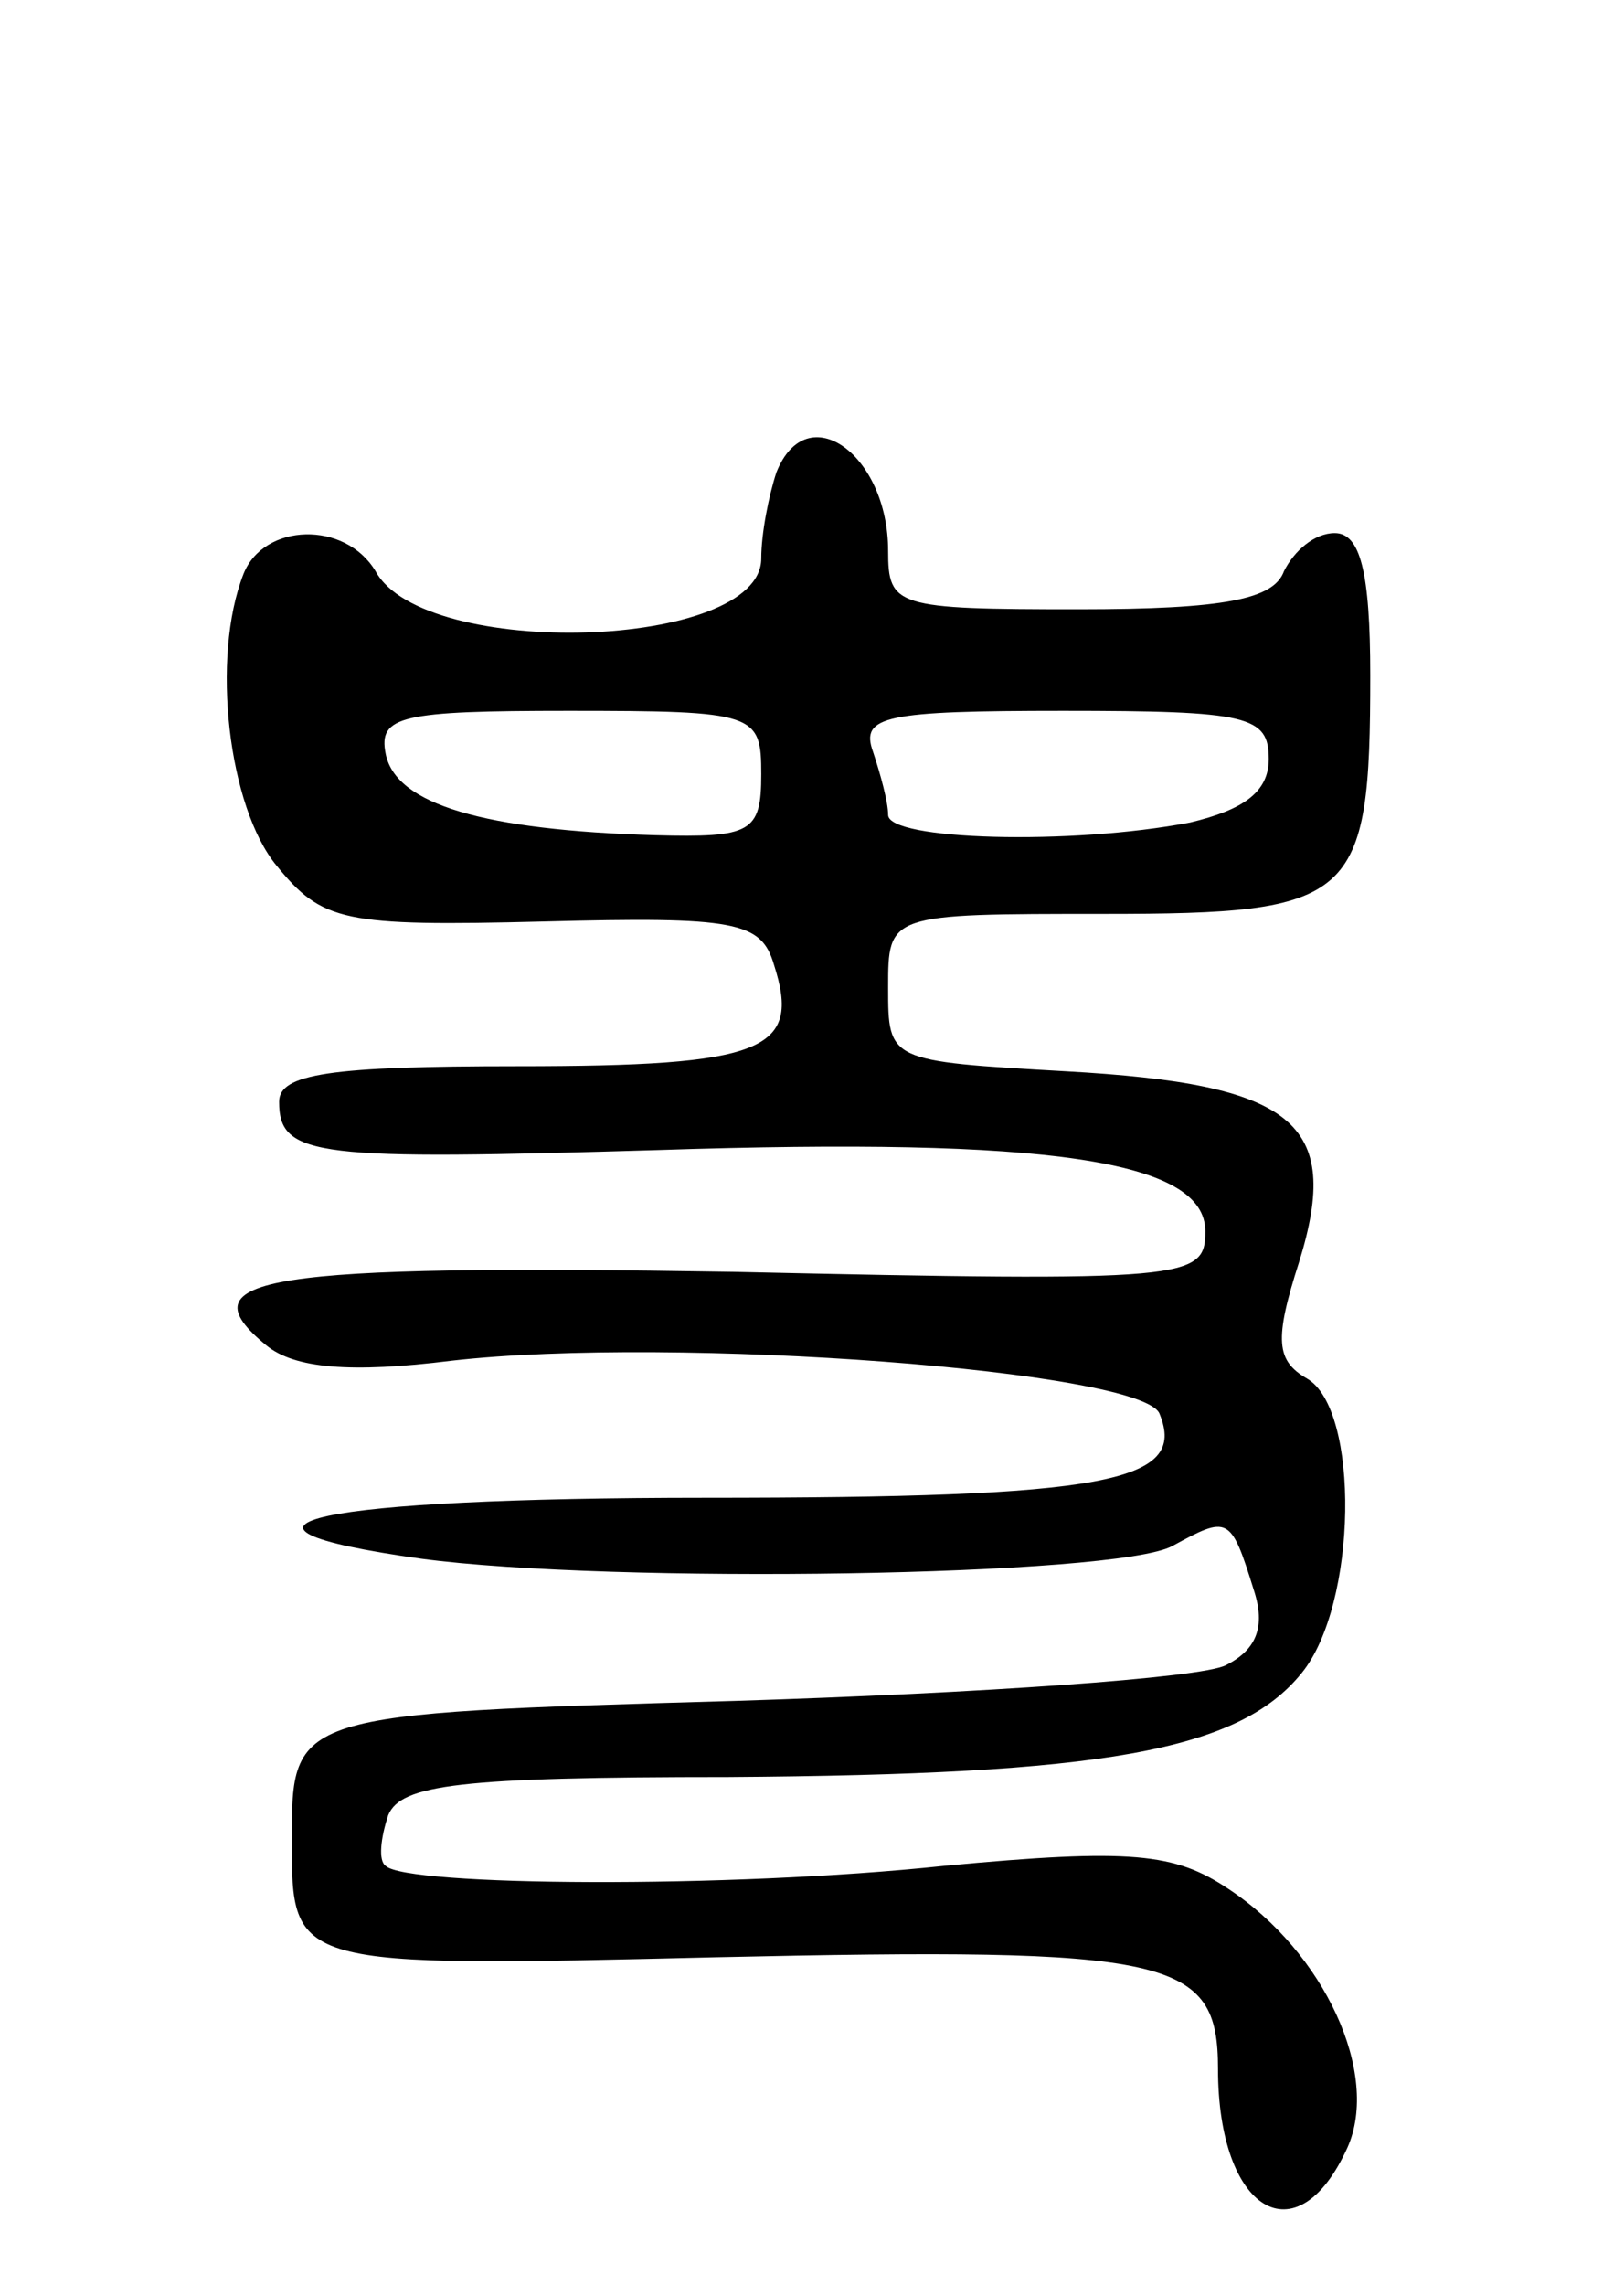 <svg version="1.0" xmlns="http://www.w3.org/2000/svg"
 width="64pt" height="90pt" viewBox="0 0 64 90"
 preserveAspectRatio="xMidYMid meet">
<g transform="translate(0,90) scale(0.1,-0.1)"
fill="#000000" stroke="none">
<path d="M306 714 c-3 -9 -6 -24 -6 -34 0 -36 -133 -40 -152 -5 -12 20 -44 19
-52 -1 -13 -33 -6 -92 13 -115 18 -22 26 -24 105 -22 76 2 86 0 91 -17 11 -34
-4 -40 -101 -40 -74 0 -94 -3 -94 -14 0 -22 15 -23 150 -19 153 5 215 -4 215
-32 0 -19 -6 -20 -186 -16 -185 3 -217 -2 -184 -29 11 -9 33 -11 73 -6 88 10
273 -4 279 -21 11 -27 -21 -33 -179 -33 -154 0 -205 -11 -112 -24 75 -10 274
-7 296 5 22 12 23 12 32 -17 5 -15 1 -24 -11 -30 -10 -5 -97 -11 -193 -14
-175 -5 -175 -5 -175 -55 0 -50 0 -50 167 -46 180 4 198 0 198 -44 0 -56 31
-75 51 -31 13 29 -9 77 -47 102 -21 14 -38 16 -112 9 -85 -9 -212 -8 -220 0
-3 2 -2 11 1 20 5 12 28 15 134 15 147 1 201 10 226 41 22 27 23 104 2 116
-12 7 -13 15 -3 46 17 55 -2 70 -92 75 -70 4 -70 4 -70 33 0 29 0 29 85 29 99
0 105 5 105 94 0 41 -4 56 -14 56 -8 0 -16 -7 -20 -15 -4 -11 -23 -15 -81 -15
-72 0 -75 1 -75 23 0 38 -32 61 -44 31z m-6 -119 c0 -23 -4 -25 -42 -24 -67 2
-102 12 -106 32 -3 15 6 17 72 17 74 0 76 -1 76 -25z m200 6 c0 -13 -10 -20
-31 -25 -47 -9 -119 -7 -119 3 0 5 -3 16 -6 25 -5 14 5 16 75 16 73 0 81 -2
81 -19z"/>
</g>
</svg>
